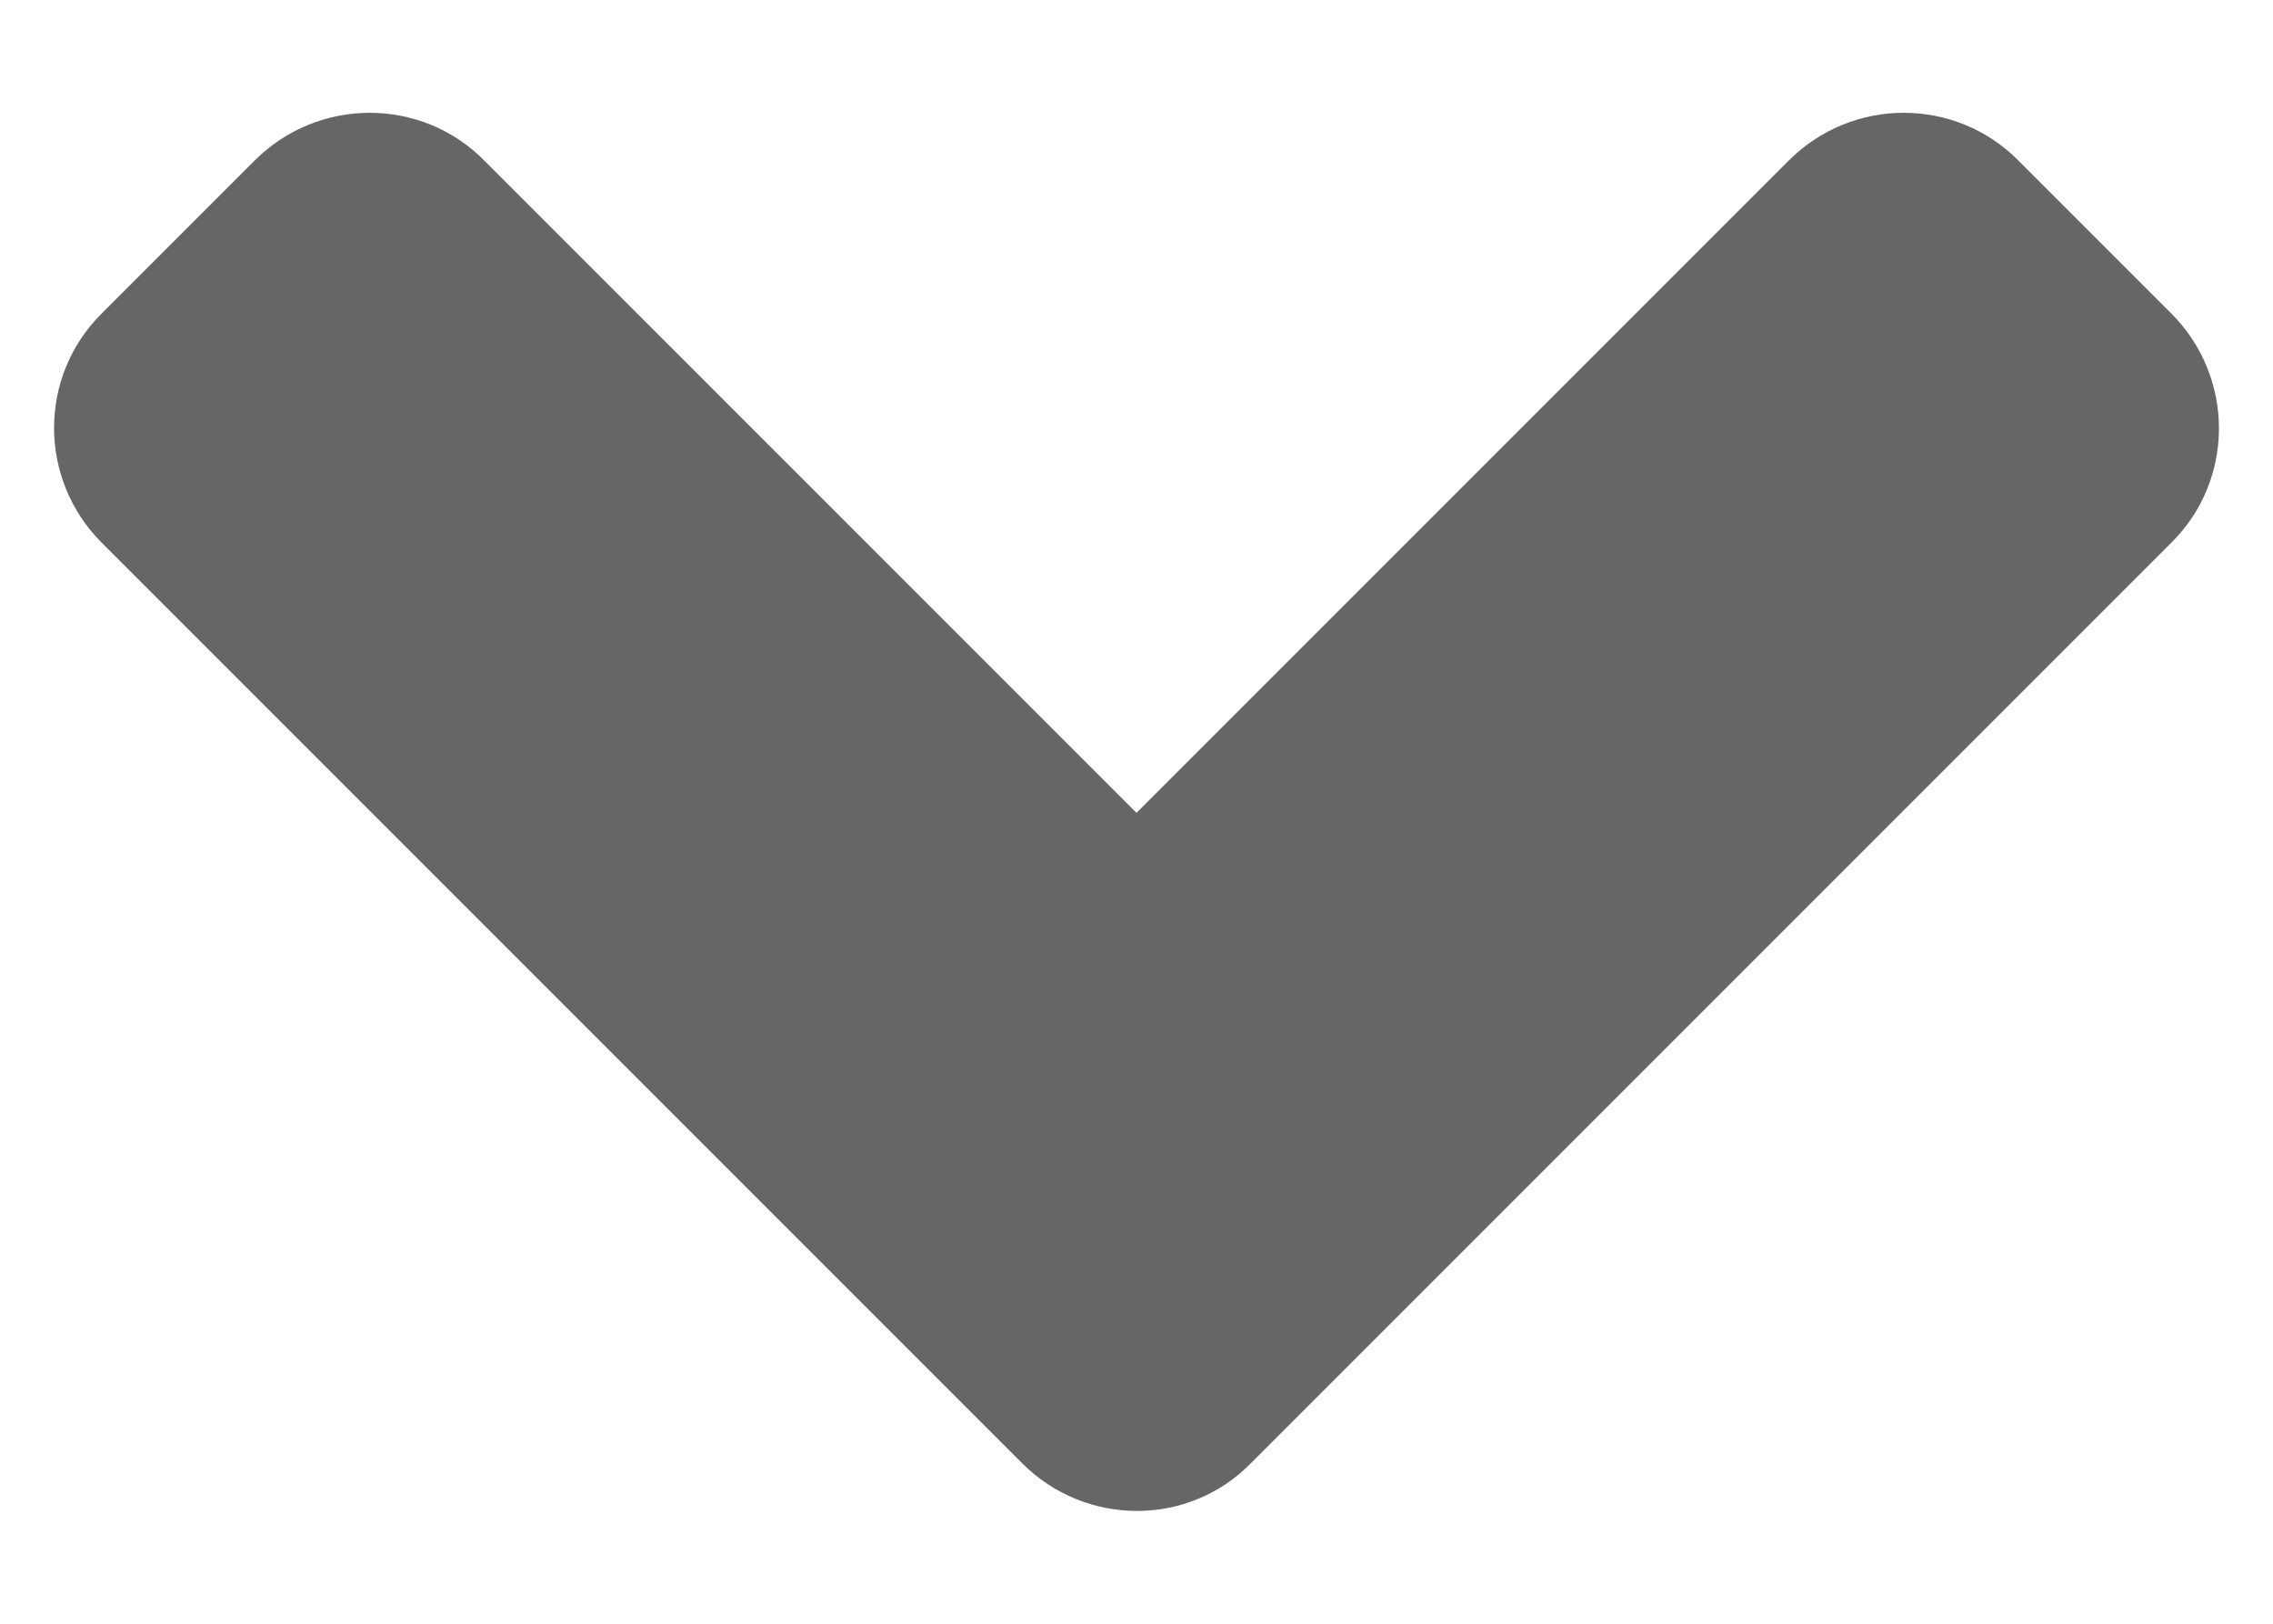 <svg width="14" height="10" viewBox="0 0 14 10" fill="none" xmlns="http://www.w3.org/2000/svg">
<path d="M6.296 9.012L0.627 3.343C0.235 2.951 0.235 2.318 0.627 1.93L1.569 0.988C1.961 0.597 2.595 0.597 2.982 0.988L7 5.006L11.018 0.988C11.41 0.597 12.043 0.597 12.431 0.988L13.373 1.93C13.765 2.322 13.765 2.956 13.373 3.343L7.704 9.012C7.321 9.403 6.687 9.403 6.296 9.012Z" fill="#666666"/>
</svg>
